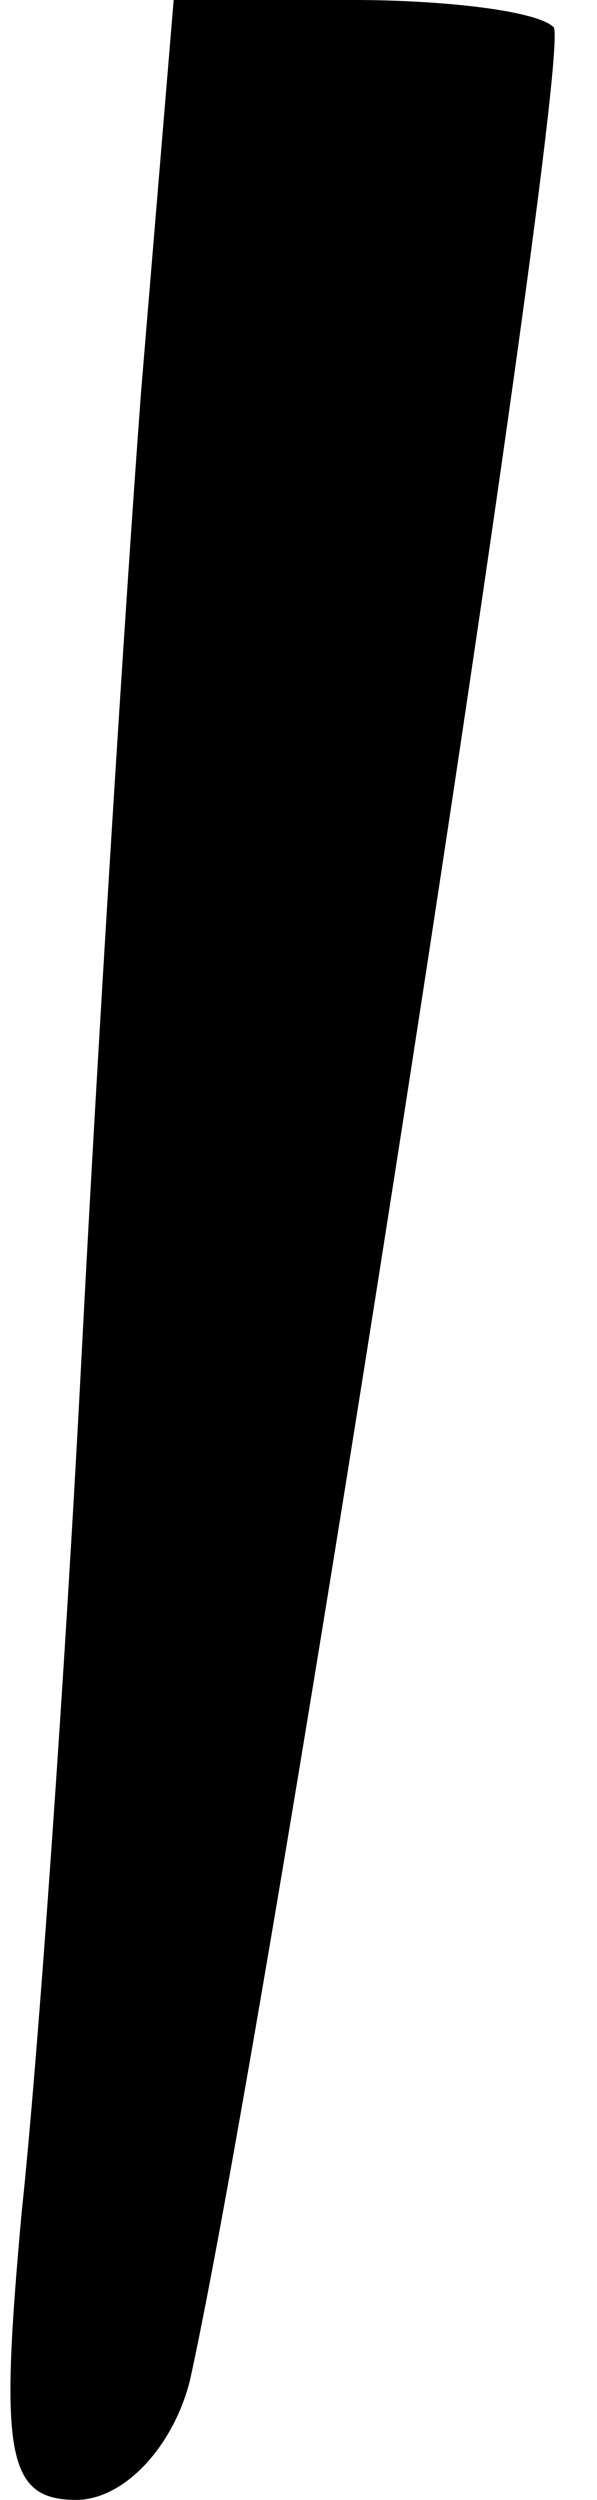 <?xml version="1.0" standalone="no"?>
<!DOCTYPE svg PUBLIC "-//W3C//DTD SVG 20010904//EN"
 "http://www.w3.org/TR/2001/REC-SVG-20010904/DTD/svg10.dtd">
<svg version="1.0" xmlns="http://www.w3.org/2000/svg"
 width="11pt" height="46pt" viewBox="0 0 11 46"
 preserveAspectRatio="xMidYMid meet">
<g transform="translate(0,46) scale(0.1,-0.1)"
fill="#000000" stroke="none">
<path fill="#000000" stroke="none" d="M26 388 c-3 -40 -8 -120 -11 -178 -3
-58 -8 -129 -11 -157 -4 -44 -3 -53 10 -53 9 0 18 10 21 22 15 68 71 429 67
433 -3 3 -20 5 -37 5 l-33 0 -6 -72z"/>
</g>
</svg>
